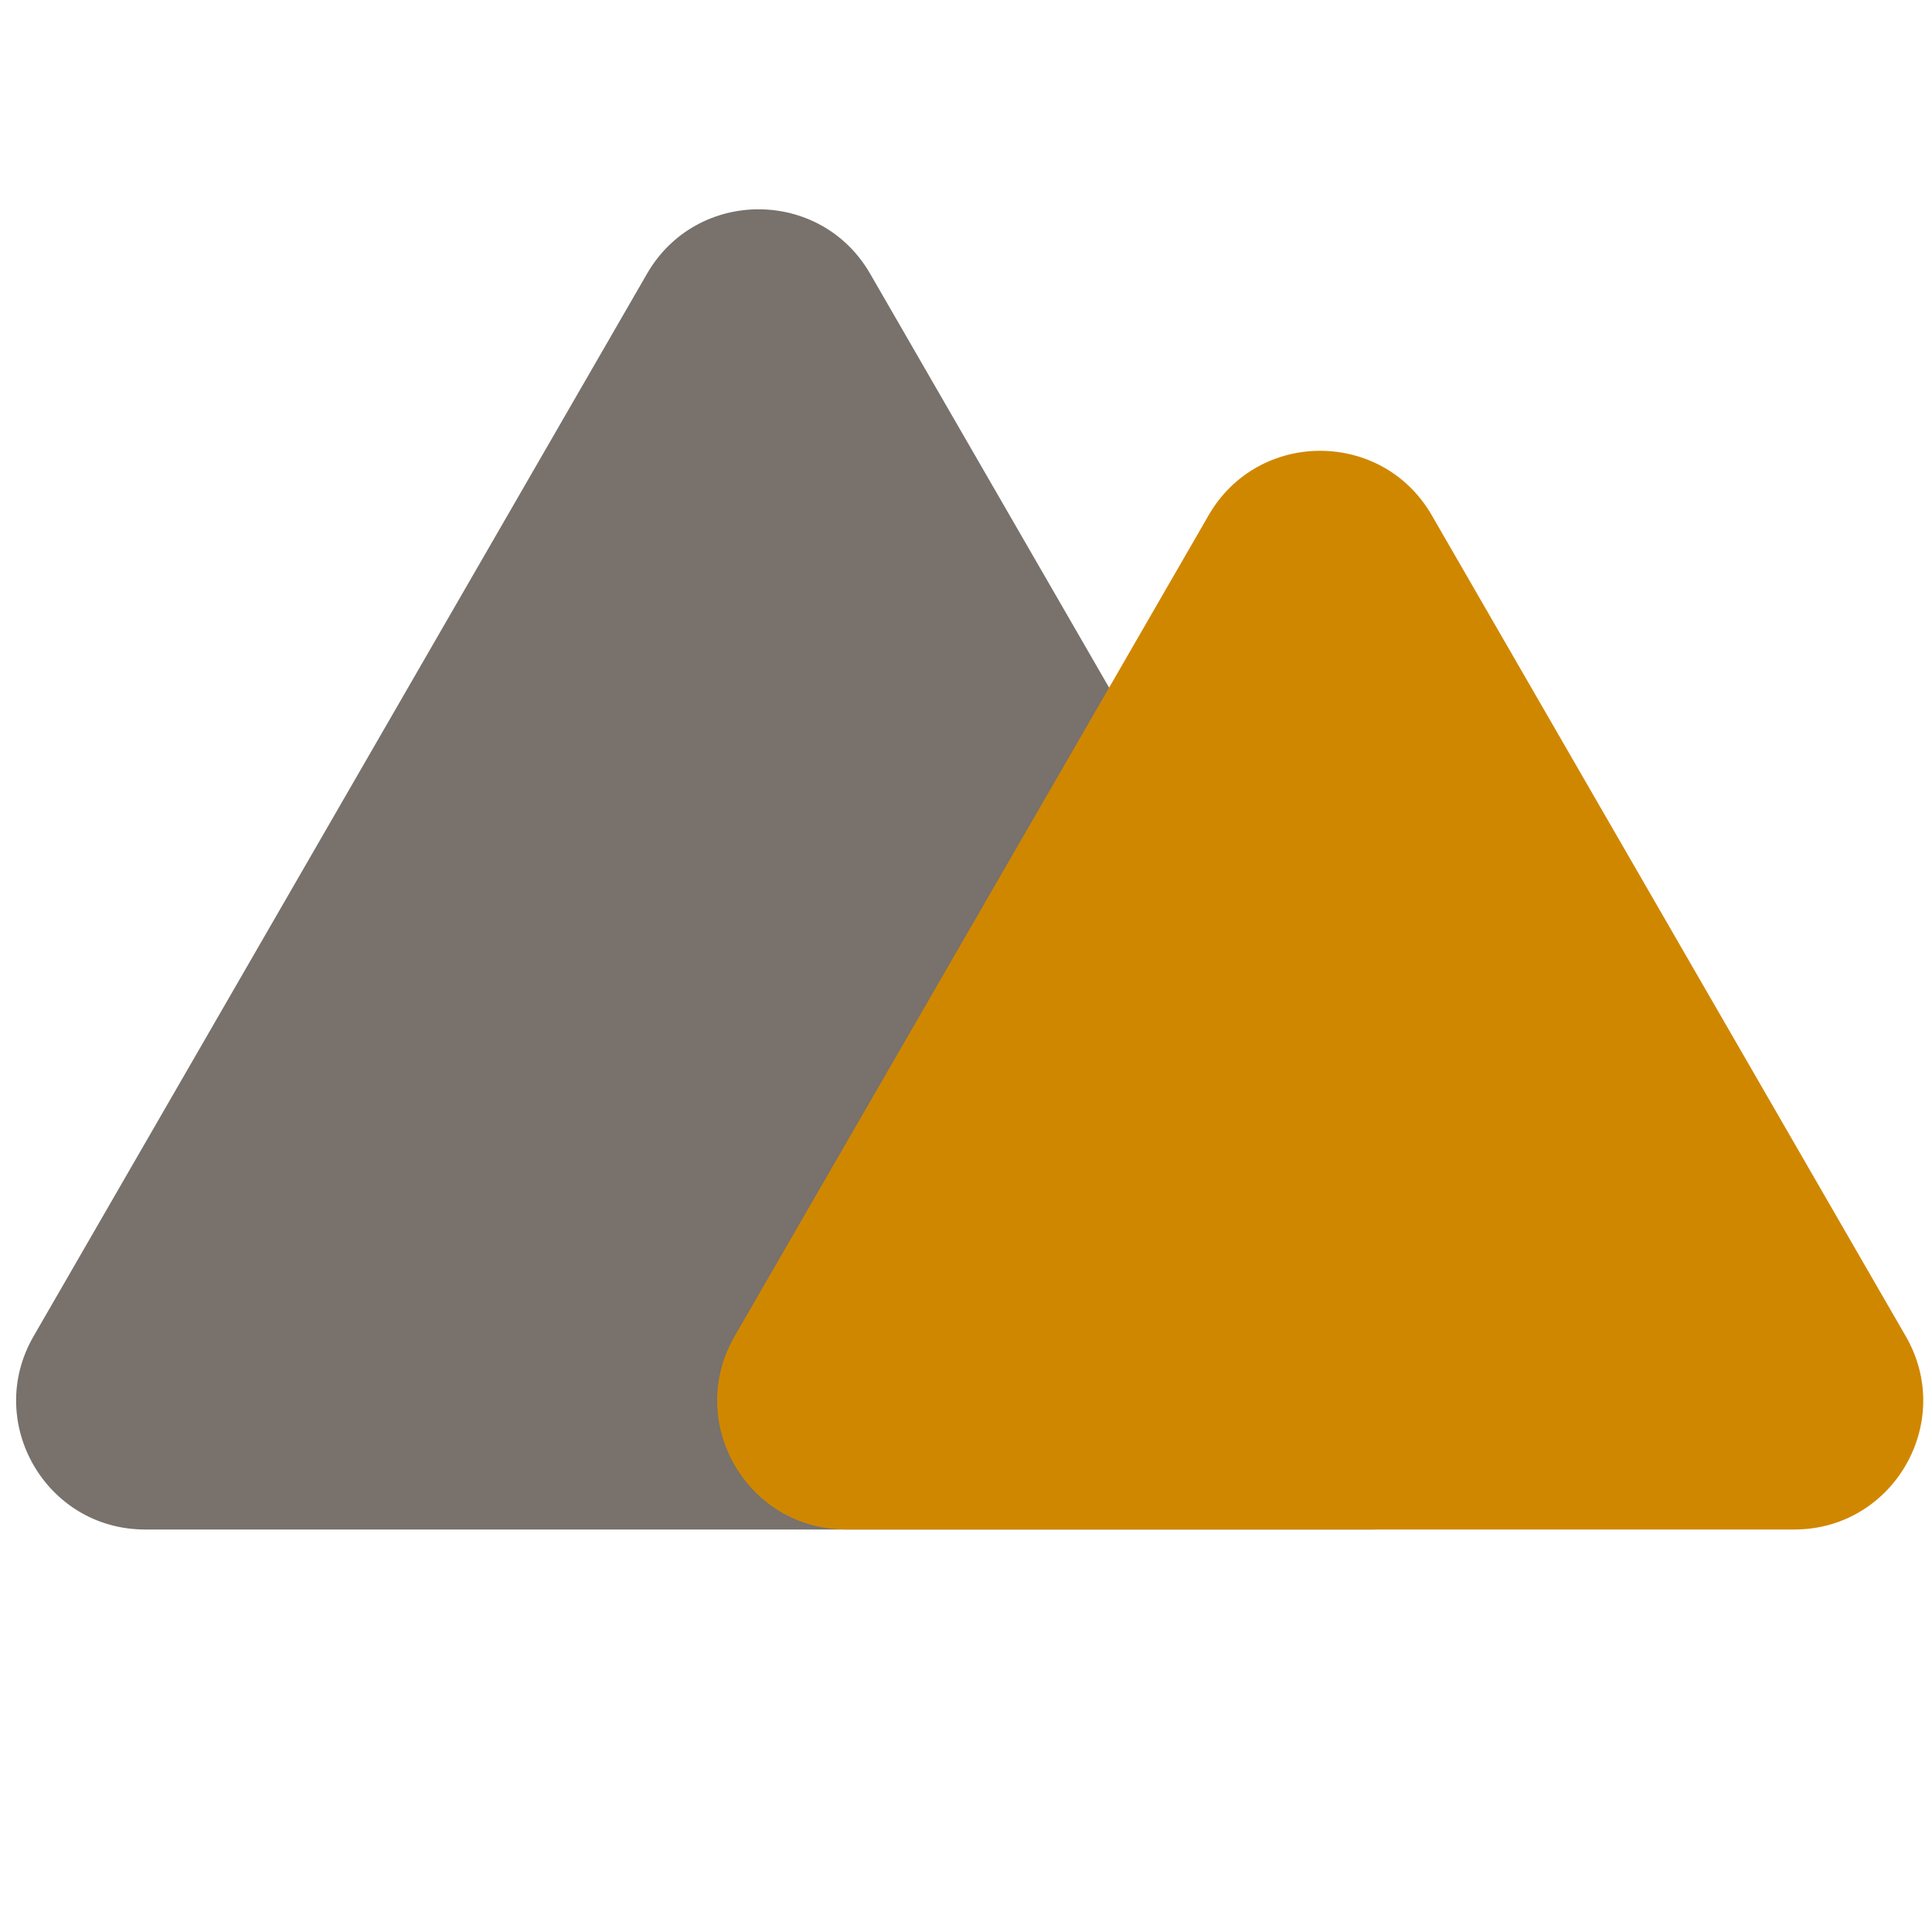 <svg width="120" height="120" viewBox="0 0 120 120" fill="none" xmlns="http://www.w3.org/2000/svg">
<path d="M40.189 17C43.268 11.667 50.966 11.667 54.045 17L92.15 83C95.23 88.333 91.381 95 85.222 95H9.012C2.854 95 -0.995 88.333 2.084 83L40.189 17Z" fill="#78716C"/>
<path d="M75.072 32C78.151 26.667 85.849 26.667 88.928 32L118.373 83C121.452 88.333 117.603 95 111.445 95H52.555C46.397 95 42.548 88.333 45.627 83L75.072 32Z" fill="#D08700"/>
</svg>
